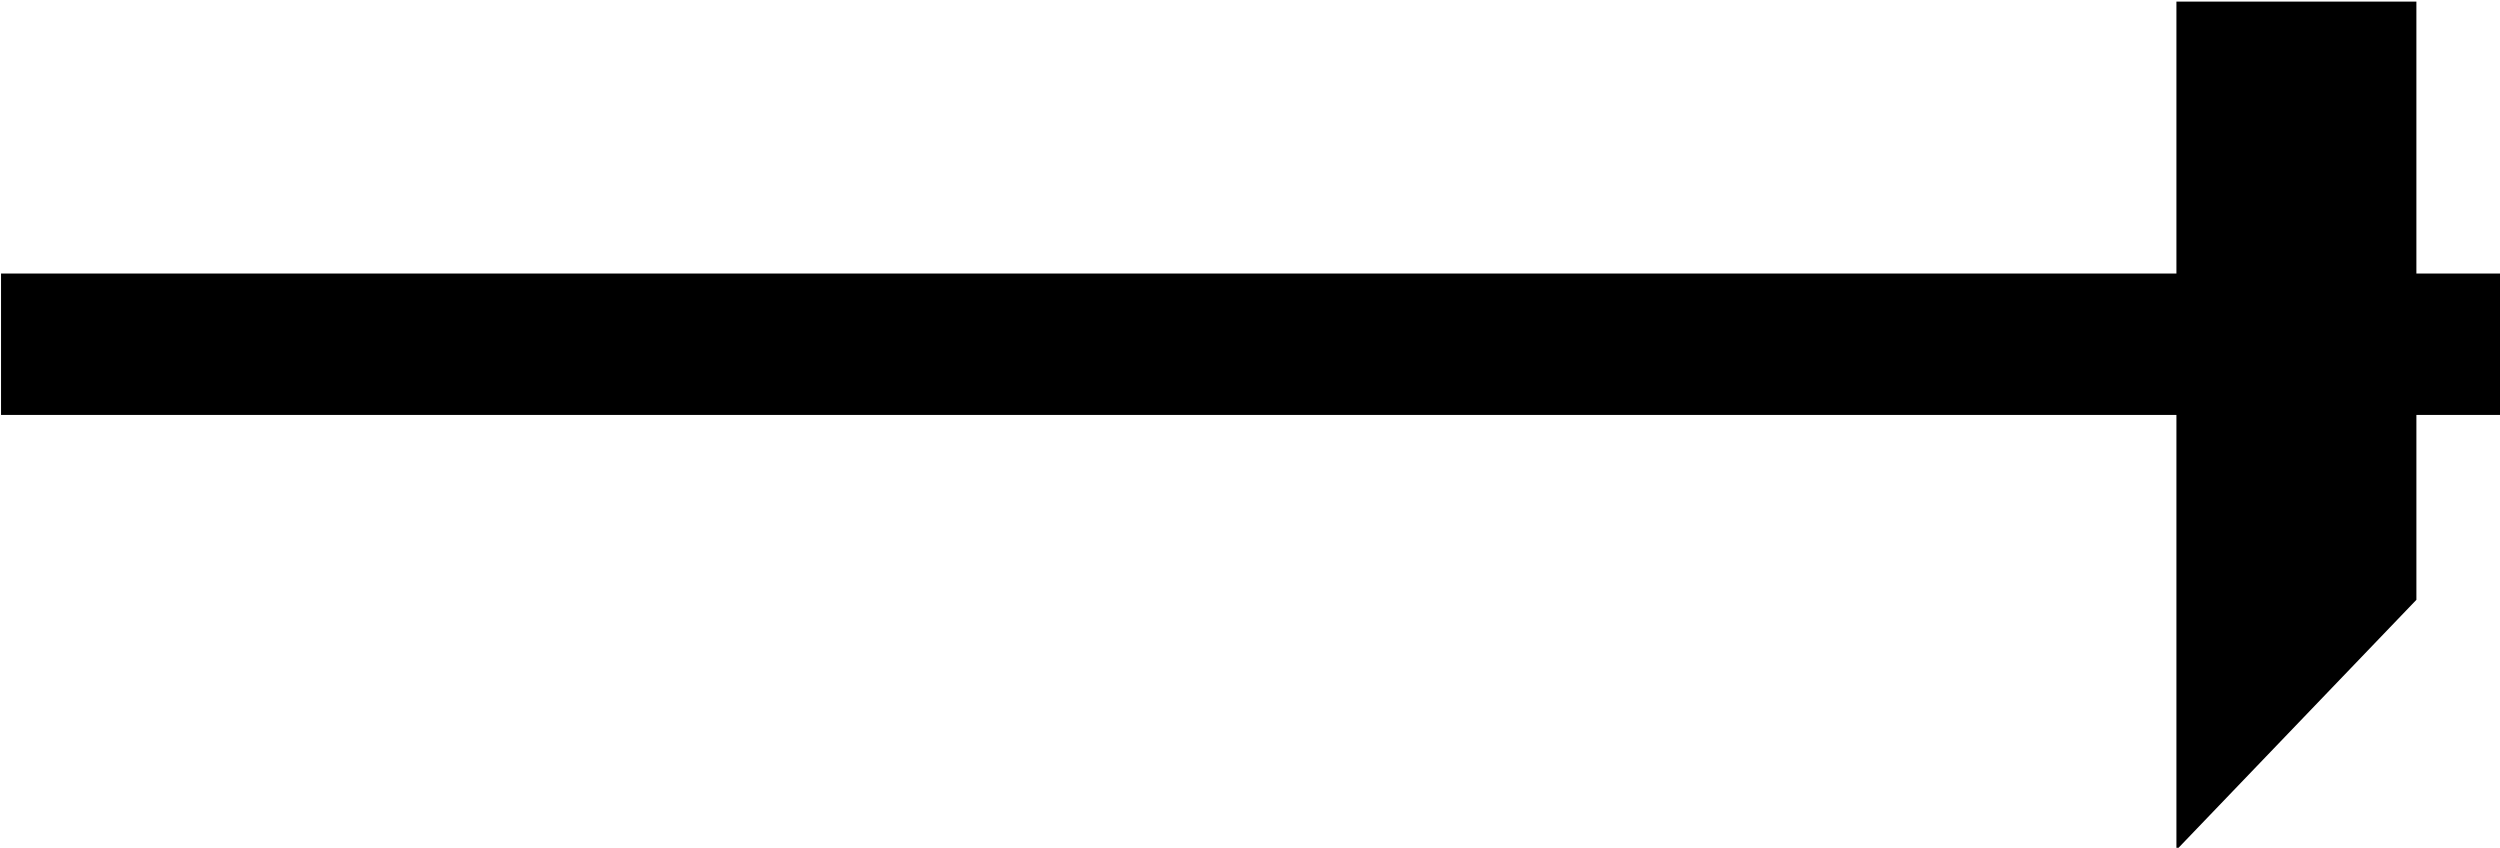 <?xml version="1.0" encoding="UTF-8" standalone="no"?>
<svg
   xmlns:dc="http://purl.org/dc/elements/1.1/"
   xmlns:cc="http://creativecommons.org/ns#"
   xmlns:rdf="http://www.w3.org/1999/02/22-rdf-syntax-ns#"
   xmlns:svg="http://www.w3.org/2000/svg"
   xmlns="http://www.w3.org/2000/svg"
   xmlns:sodipodi="http://sodipodi.sourceforge.net/DTD/sodipodi-0.dtd"
   xmlns:inkscape="http://www.inkscape.org/namespaces/inkscape"
   version="1.1"
   width="230"
   height="78"
   viewBox="0 0 147.789 50.12"
   id="svg7"
   sodipodi:docname="Hammer Icon.svg"
   inkscape:version="0.92.4 (5da689c313, 2019-01-14)"
   inkscape:export-filename="/home/kai/Schreibtisch/spd-dudweiler.svg.png"
   inkscape:export-xdpi="181.42857"
   inkscape:export-ydpi="181.42857">
  <defs
     id="defs11" />
  <sodipodi:namedview
     pagecolor="#ffffff"
     bordercolor="#666666"
     borderopacity="1"
     objecttolerance="10"
     gridtolerance="10"
     guidetolerance="10"
     inkscape:pageopacity="0"
     inkscape:pageshadow="2"
     inkscape:window-width="1920"
     inkscape:window-height="1023"
     id="namedview9"
     showgrid="true"
     units="px"
     showguides="true"
     inkscape:zoom="1.4142136"
     inkscape:cx="137.59495"
     inkscape:cy="17.908838"
     inkscape:window-x="0"
     inkscape:window-y="32"
     inkscape:window-maximized="1"
     inkscape:current-layer="flowRoot1309"
     inkscape:guide-bbox="true"
     fit-margin-top="0"
     fit-margin-left="0"
     fit-margin-right="0"
     fit-margin-bottom="0">
    <inkscape:grid
       type="xygrid"
       id="grid38"
       spacingx="6.426"
       spacingy="6.426"
       enabled="false"
       originx="-86.746"
       originy="-135.58" />
    <sodipodi:guide
       position="-60.294,-16.331"
       orientation="1,0"
       id="guide867"
       inkscape:locked="false" />
    <sodipodi:guide
       position="208.189,25.06"
       orientation="1,0"
       id="guide869"
       inkscape:locked="false" />
    <inkscape:grid
       type="xygrid"
       id="grid1319"
       color="#ff3f62"
       opacity="0.125"
       empcolor="#ff0040"
       empopacity="0.251"
       spacingx="32.128"
       spacingy="32.128"
       originx="73.894"
       originy="25.06" />
  </sodipodi:namedview>
  <flowRoot
     xml:space="preserve"
     id="flowRoot54"
     style="font-style:normal;font-weight:normal;font-size:40px;line-height:1.25;font-family:sans-serif;letter-spacing:0px;word-spacing:0px;fill:#000000;fill-opacity:1;stroke:none"
     transform="matrix(0.643,0,0,0.643,-72.306,-159.595)"><flowRegion
       id="flowRegion56"><rect
         id="rect58"
         width="397.528"
         height="98.24"
         x="40"
         y="359.134" /></flowRegion><flowPara
       id="flowPara60"
       style="font-style:normal;font-variant:normal;font-weight:800;font-stretch:normal;font-size:64px;font-family:Catamaran;-inkscape-font-specification:'Catamaran Ultra-Bold';letter-spacing:0px;fill:#e3000f;fill-opacity:1" /></flowRoot>  <g
     aria-label="Dudweiler"
     transform="matrix(0.643,0,0,0.643,-89.682,-136.36)"
     style="font-style:normal;font-weight:normal;font-size:40px;line-height:1.25;font-family:sans-serif;letter-spacing:0px;word-spacing:0px;fill:#000000;fill-opacity:1;stroke:none"
     id="flowRoot1309">
    <path
       style="fill:#000000;fill-opacity:1;stroke-width:20;stroke-miterlimit:4;stroke-dasharray:none;paint-order:normal"
       d="m 139.569,237.214 h 200 v -25 h 22.062 v 25 h 7.938 v 13 h -7.937 l 3e-5,17 -22.063,23 v -40 H 139.569 Z"
       id="path4614"
       inkscape:connector-curvature="0"
       sodipodi:nodetypes="ccccccccccccc" />
  </g>
</svg>
